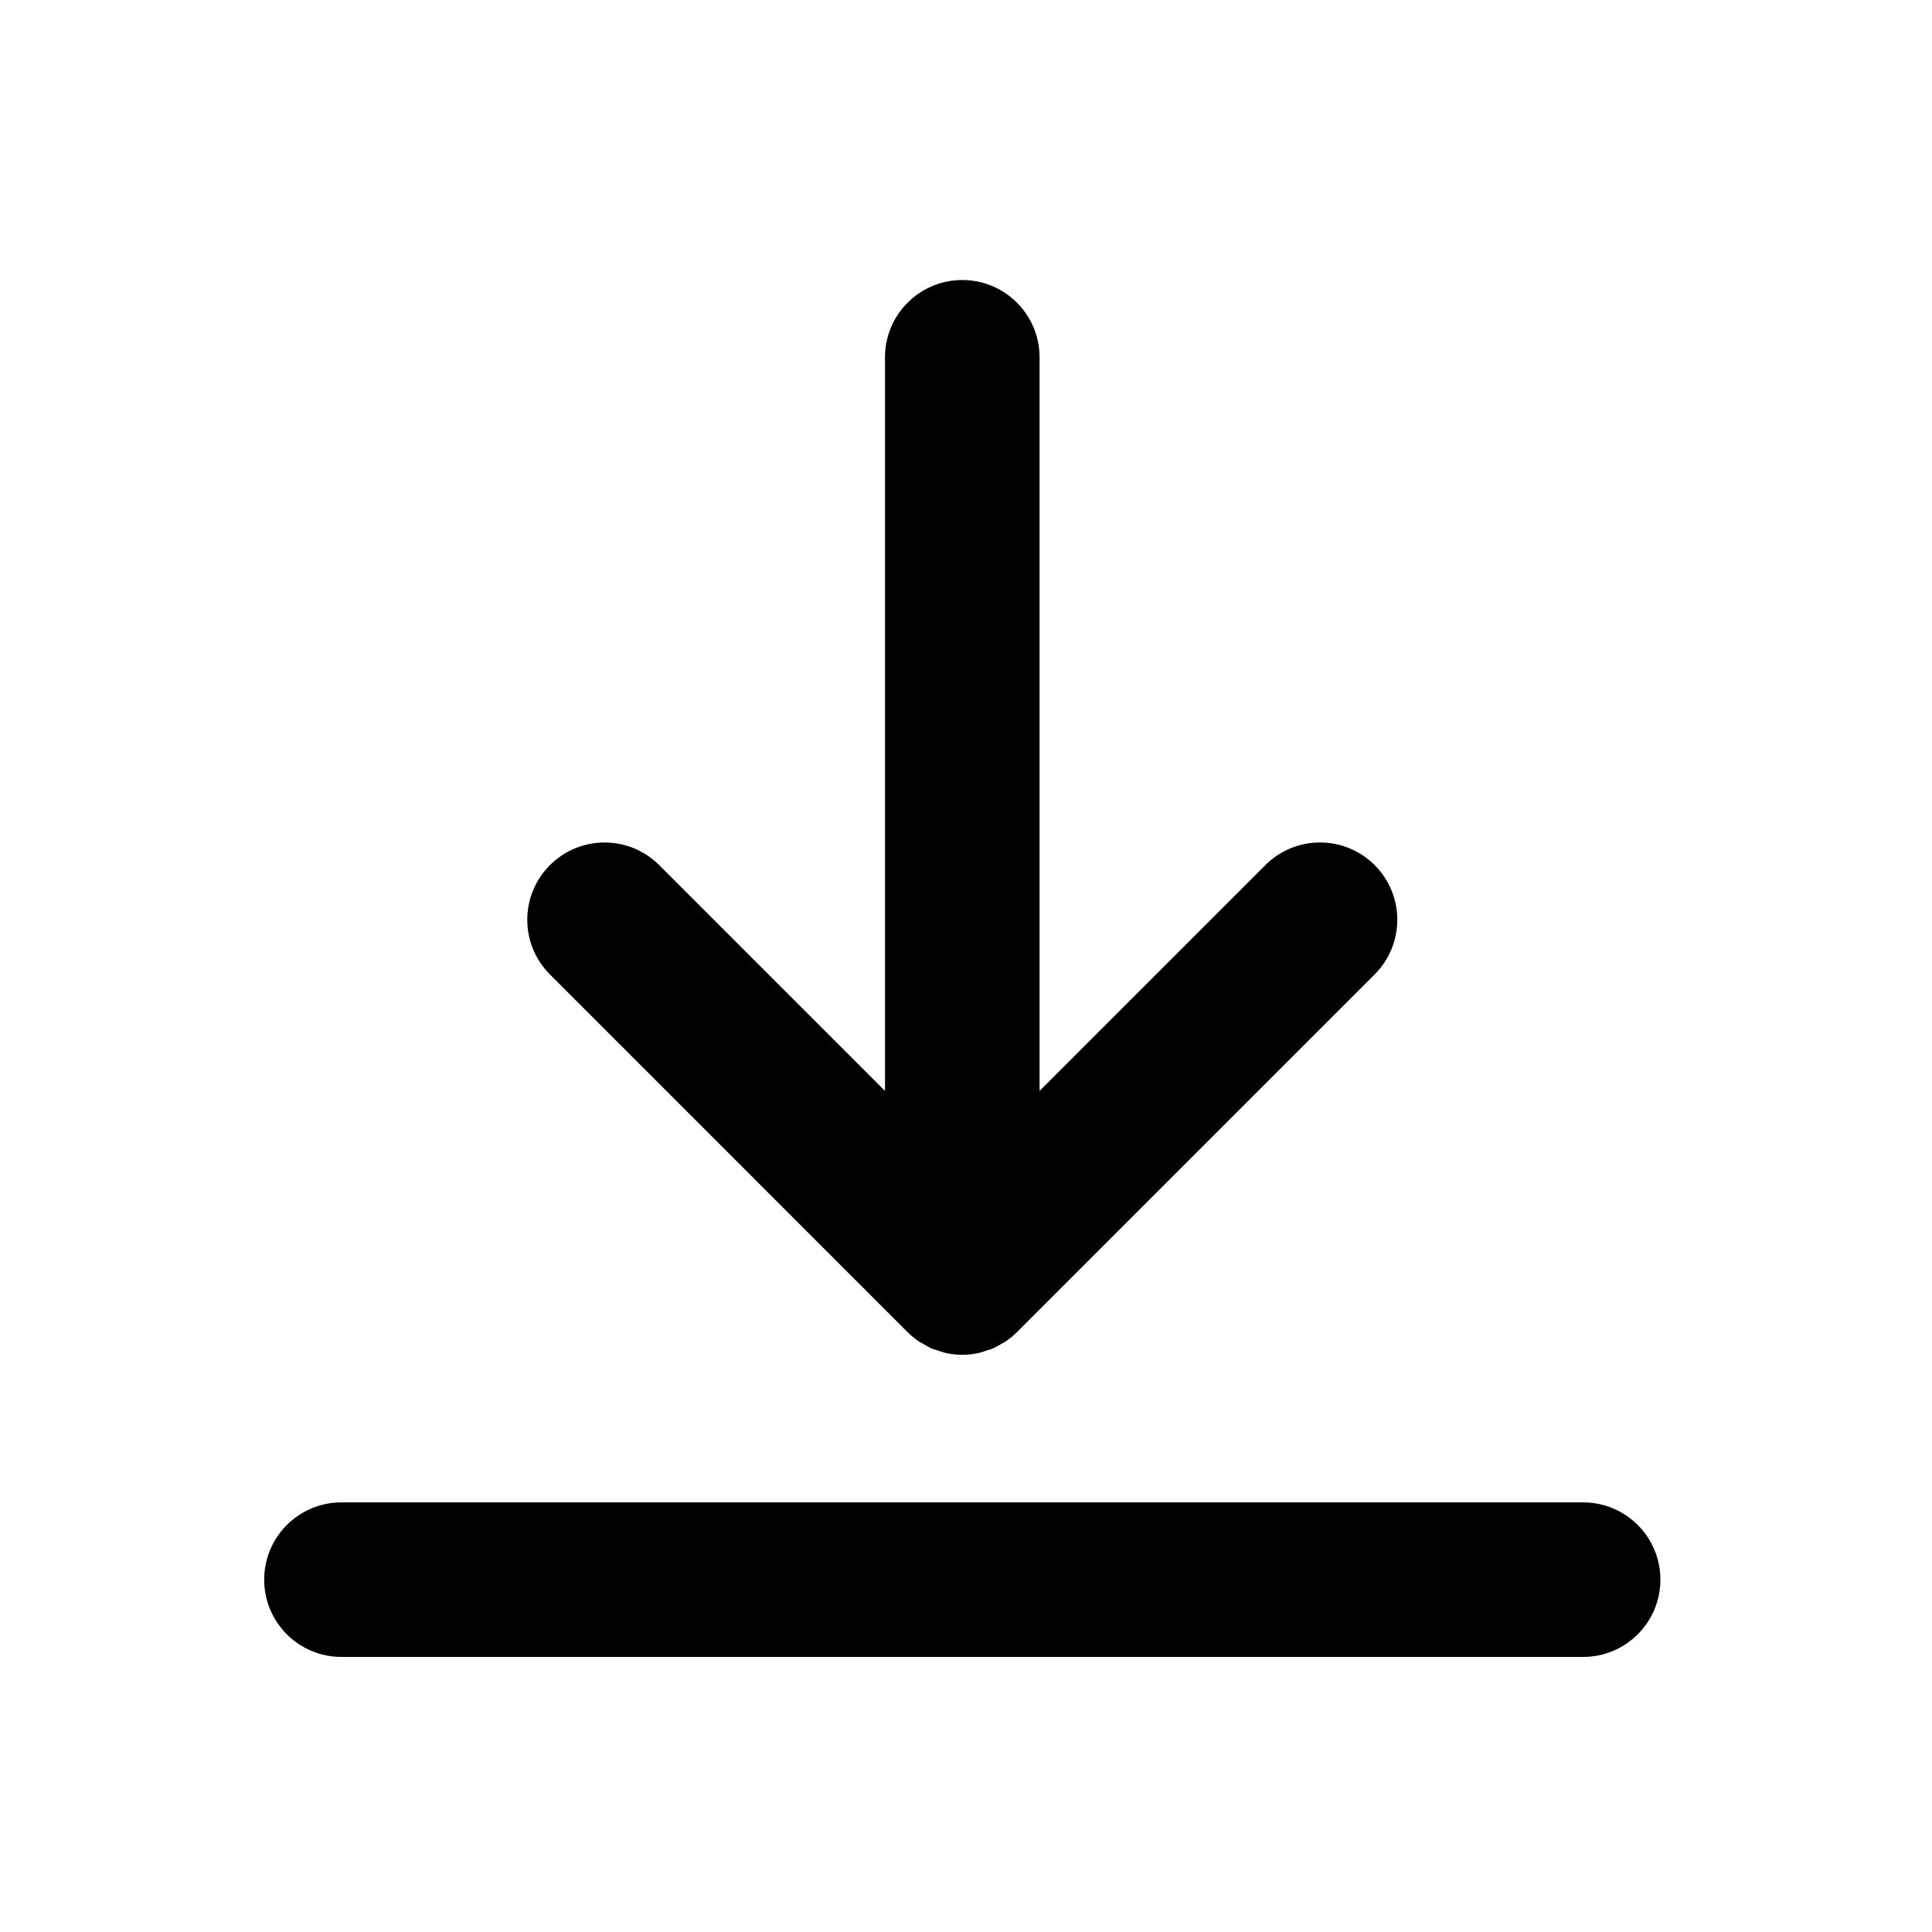 <?xml version="1.0" encoding="utf-8"?>
<!-- Generator: Adobe Illustrator 15.0.0, SVG Export Plug-In . SVG Version: 6.00 Build 0)  -->
<!DOCTYPE svg PUBLIC "-//W3C//DTD SVG 1.1//EN" "http://www.w3.org/Graphics/SVG/1.1/DTD/svg11.dtd">
<svg version="1.1" id="Calque_1" xmlns="http://www.w3.org/2000/svg" xmlns:xlink="http://www.w3.org/1999/xlink" x="0px" y="0px"
	 width="260px" height="260px" viewBox="0 0 260 260" enable-background="new 0 0 260 260" xml:space="preserve">
<path d="M213.047,222.982H45.953c-5.743,0-10.4-4.654-10.4-10.399s4.657-10.399,10.4-10.399h167.094c5.746,0,10.4,4.654,10.4,10.399
	S218.793,222.982,213.047,222.982z"/>
<path d="M184.994,116.422c-4.058-4.06-10.647-4.06-14.705,0L139.9,146.812V48.084c0-5.743-4.655-10.4-10.4-10.4
	c-5.743,0-10.4,4.657-10.4,10.4v98.728l-30.387-30.387c-4.058-4.061-10.646-4.062-14.708,0c-4.062,4.062-4.062,10.646,0,14.708
	l48.136,48.141c0.48,0.479,1.006,0.912,1.572,1.29c0.142,0.094,0.302,0.153,0.445,0.241c0.433,0.262,0.869,0.52,1.341,0.716
	c0.206,0.087,0.431,0.129,0.641,0.2c0.429,0.146,0.851,0.303,1.3,0.395c0.672,0.135,1.36,0.208,2.057,0.208
	c0.697,0,1.385-0.071,2.057-0.208c0.431-0.088,0.832-0.239,1.242-0.379c0.23-0.076,0.477-0.123,0.701-0.216
	c0.459-0.191,0.884-0.445,1.307-0.696c0.155-0.094,0.326-0.158,0.476-0.261c0.567-0.383,1.099-0.815,1.581-1.298l48.133-48.133
	C189.057,127.07,189.057,120.485,184.994,116.422z"/>
</svg>
